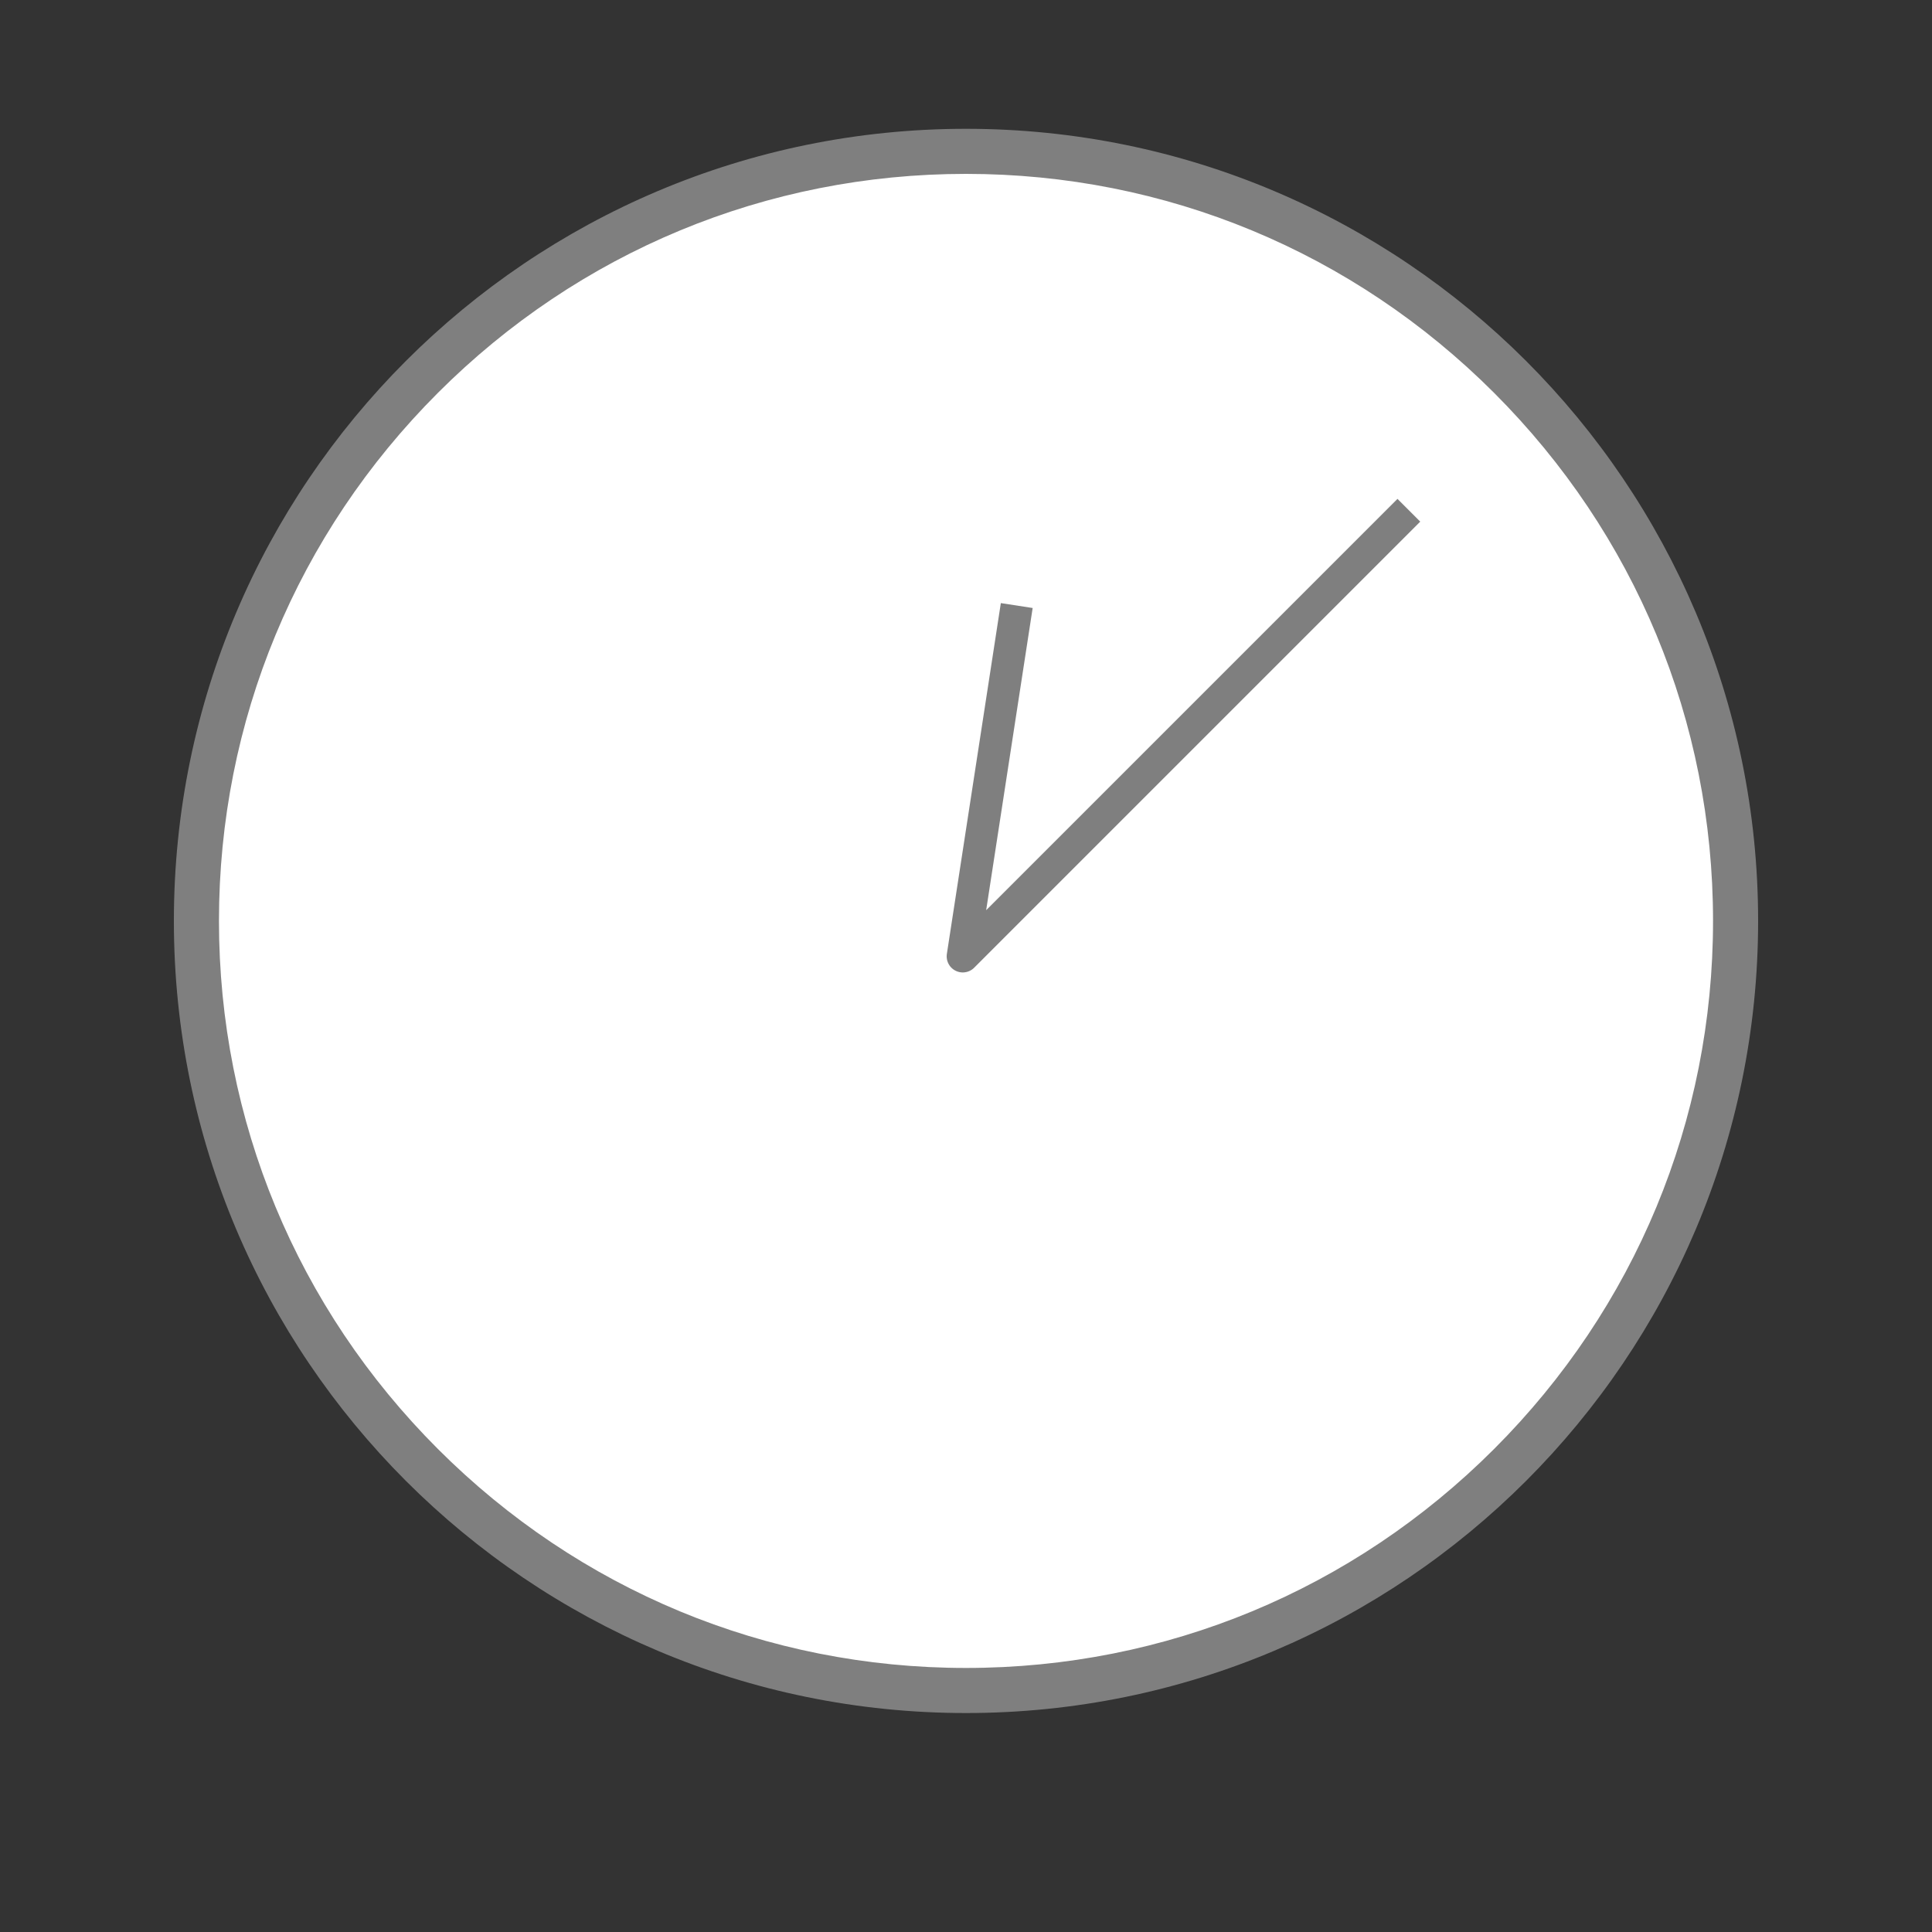 <?xml version="1.0" encoding="utf-8"?>
<!-- Generator: Adobe Illustrator 22.1.0, SVG Export Plug-In . SVG Version: 6.00 Build 0)  -->
<svg version="1.1" id="Layer_1" xmlns="http://www.w3.org/2000/svg" xmlns:xlink="http://www.w3.org/1999/xlink" x="0px" y="0px"
	 viewBox="0 0 300 300" style="enable-background:new 0 0 300 300;" xml:space="preserve">
<rect x="0" y="0" width="300" height="300" fill="#333333" stroke="none"/>
<style type="text/css">
	.st0{fill:#FFFFFF;}
	.st1{fill:#7F7F7F;}
	.st2{fill:#FFFFFF;stroke:#7F7F7F;stroke-width:5;stroke-linecap:square;stroke-linejoin:round;stroke-miterlimit:10;}
</style>
<g>
	<circle class="st0" cx="150" cy="143" r="119.5"/>
	<path class="st1" d="M150,27c31,0,60.1,12.1,82,34c21.9,21.9,34,51,34,82c0,31-12.1,60.1-34,82s-51,34-82,34c-31,0-60.1-12.1-82-34
		c-21.9-21.9-34-51-34-82c0-31,12.1-60.1,34-82C89.9,39.1,119,27,150,27 M150,20C82.1,20,27,75.1,27,143s55.1,123,123,123
		s123-55.1,123-123S217.9,20,150,20L150,20z"/>
</g>
<polyline class="st2" points="217,81 149.5,148.5 157.5,96.5 "/>
</svg>
